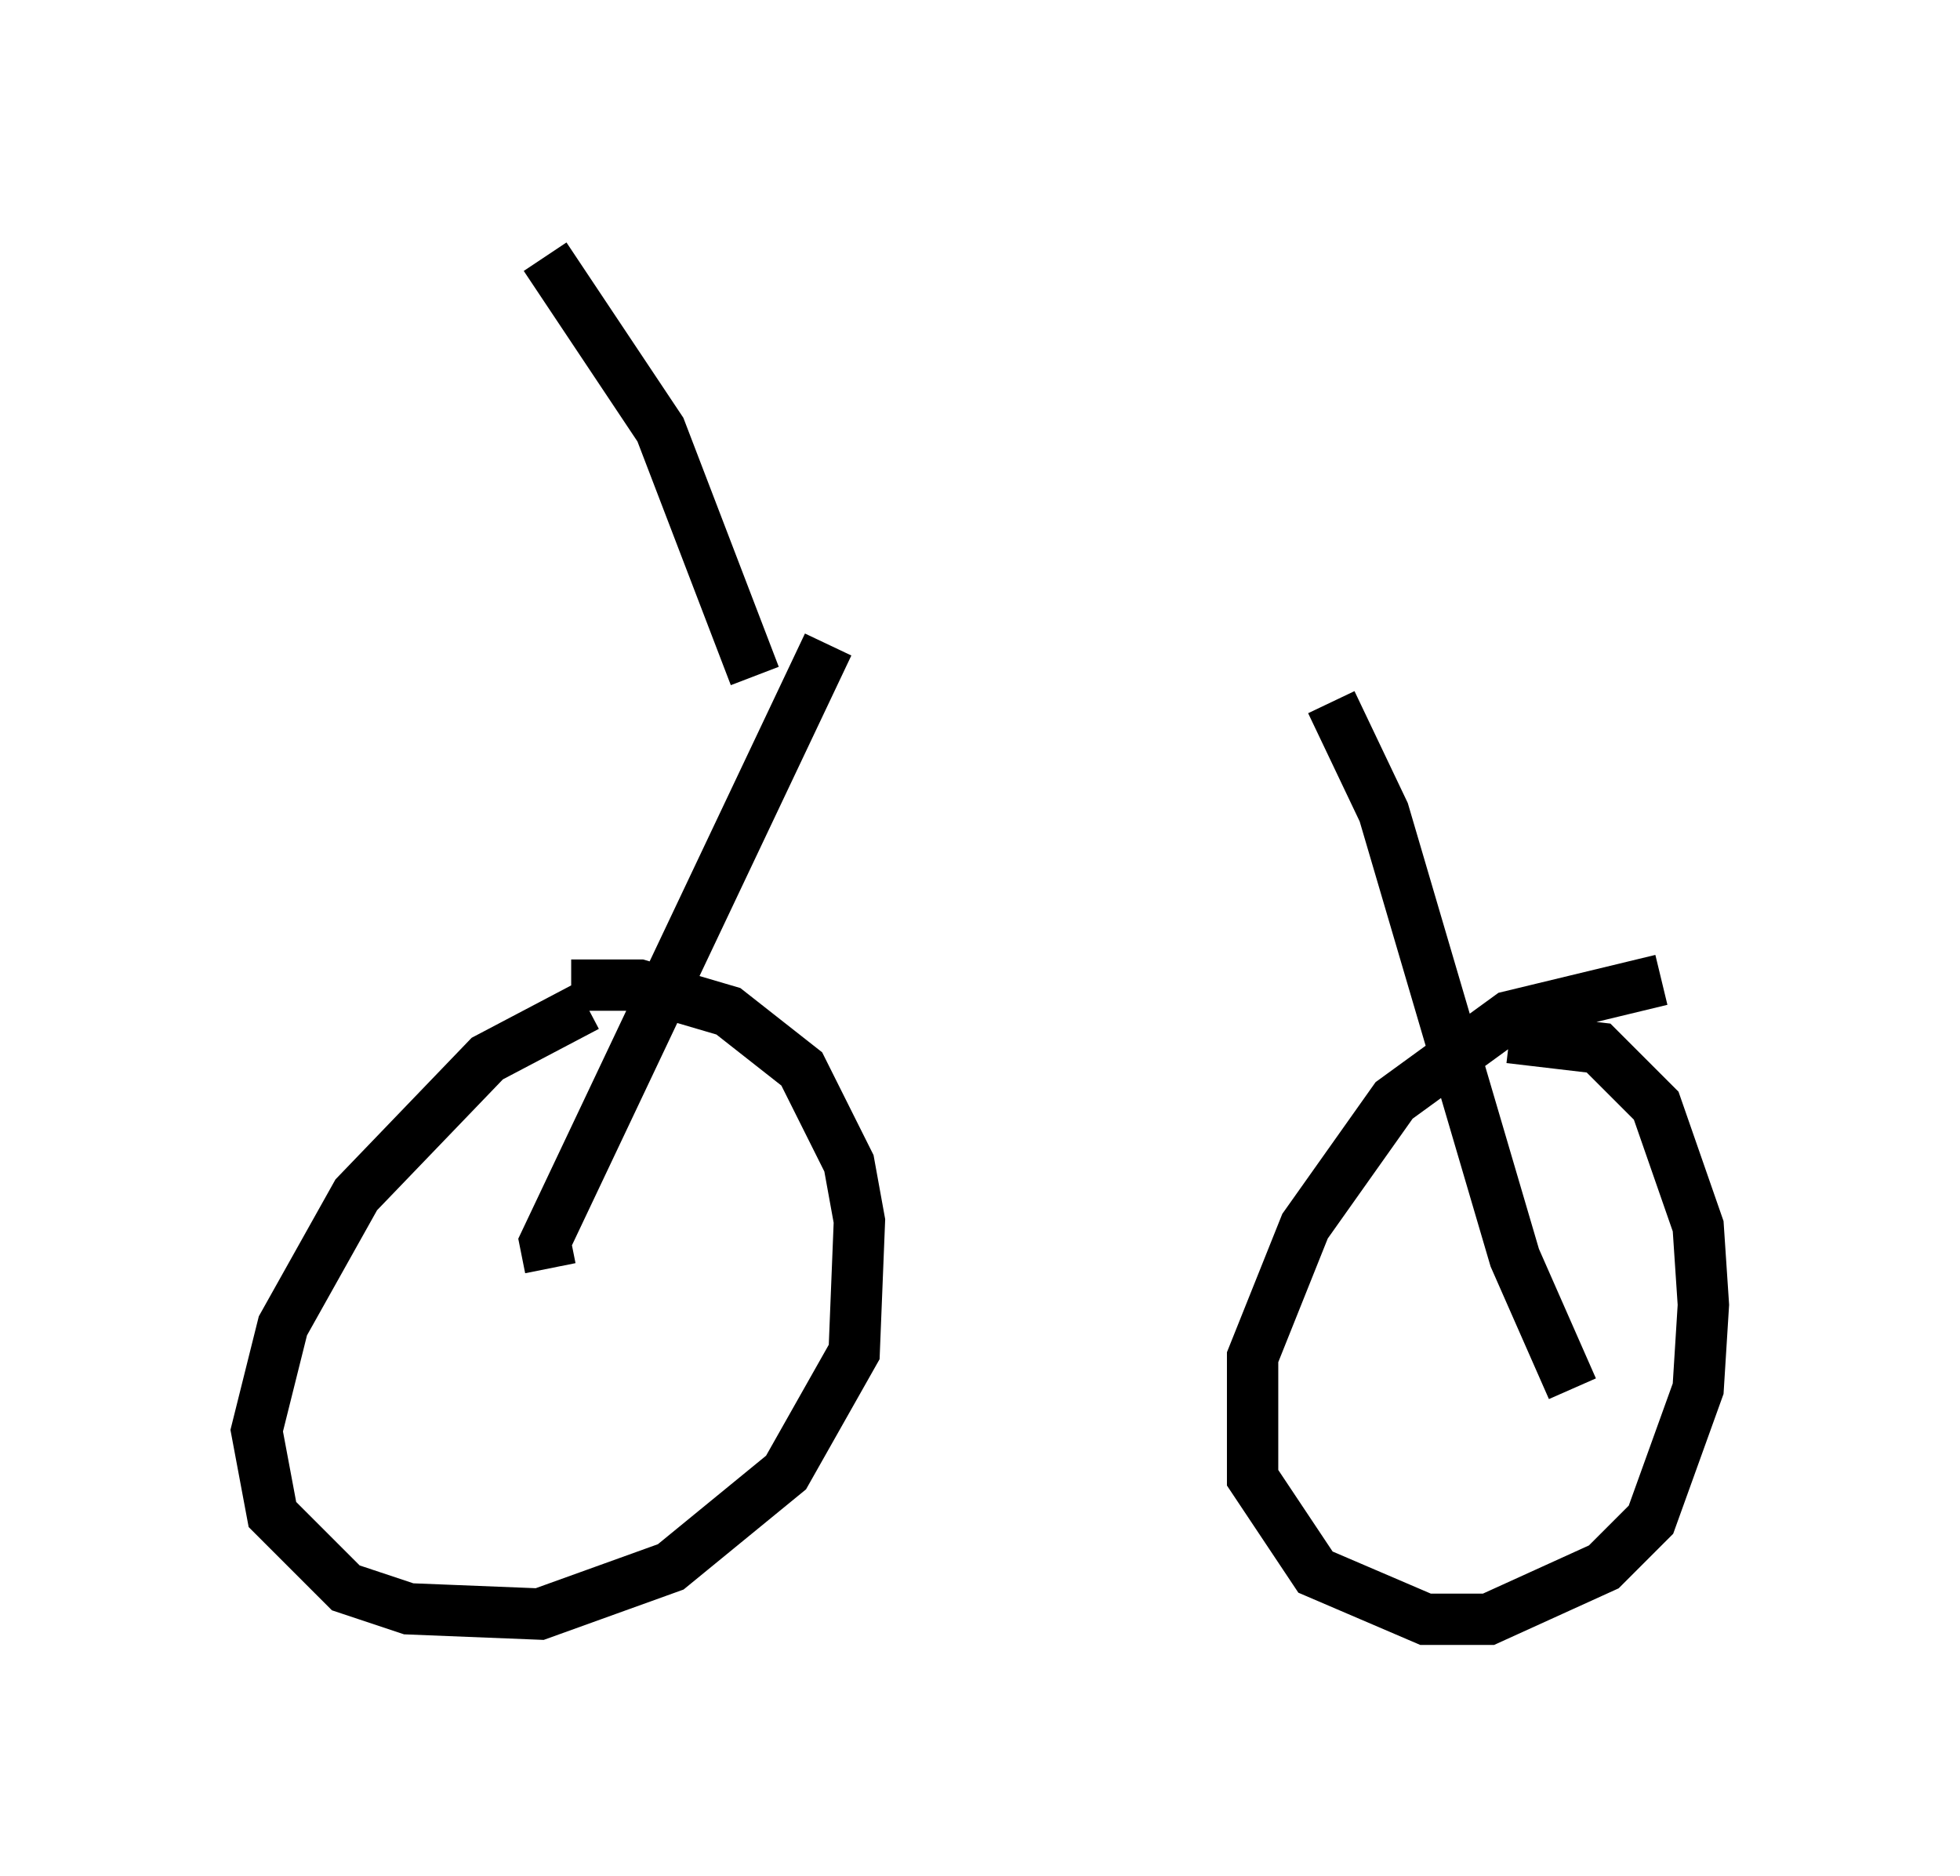 <?xml version="1.0" encoding="utf-8" ?>
<svg baseProfile="full" height="36.542" version="1.1" width="38.175" xmlns="http://www.w3.org/2000/svg" xmlns:ev="http://www.w3.org/2001/xml-events" xmlns:xlink="http://www.w3.org/1999/xlink"><defs /><rect fill="white" height="36.542" width="38.175" x="0" y="0" /><path d="M13.269, 19.598 m-1.838, 0.0 l-1.94, 1.021 -2.552, 2.654 l-1.429, 2.552 -0.51, 2.042 l0.306, 1.633 1.429, 1.429 l1.225, 0.408 2.552, 0.102 l2.552, -0.919 2.246, -1.838 l1.327, -2.348 0.102, -2.552 l-0.204, -1.123 -0.919, -1.838 l-1.429, -1.123 -1.735, -0.51 l-1.327, 0.0 m21.234, -0.102 l-2.96, 0.715 -2.246, 1.633 l-1.735, 2.45 -1.021, 2.552 l0.0, 2.348 1.225, 1.838 l2.144, 0.919 1.225, 0.0 l2.246, -1.021 0.919, -0.919 l0.919, -2.552 0.102, -1.633 l-0.102, -1.531 -0.817, -2.348 l-1.123, -1.123 -1.735, -0.204 m-18.681, 4.492 l-0.102, -0.51 5.513, -11.638 m14.496, 14.496 l-1.123, -2.552 -2.552, -8.677 l-1.021, -2.144 m-11.229, -0.51 l-1.838, -4.798 -2.246, -3.369 " fill="none" stroke="black" stroke-width="1" /></svg>